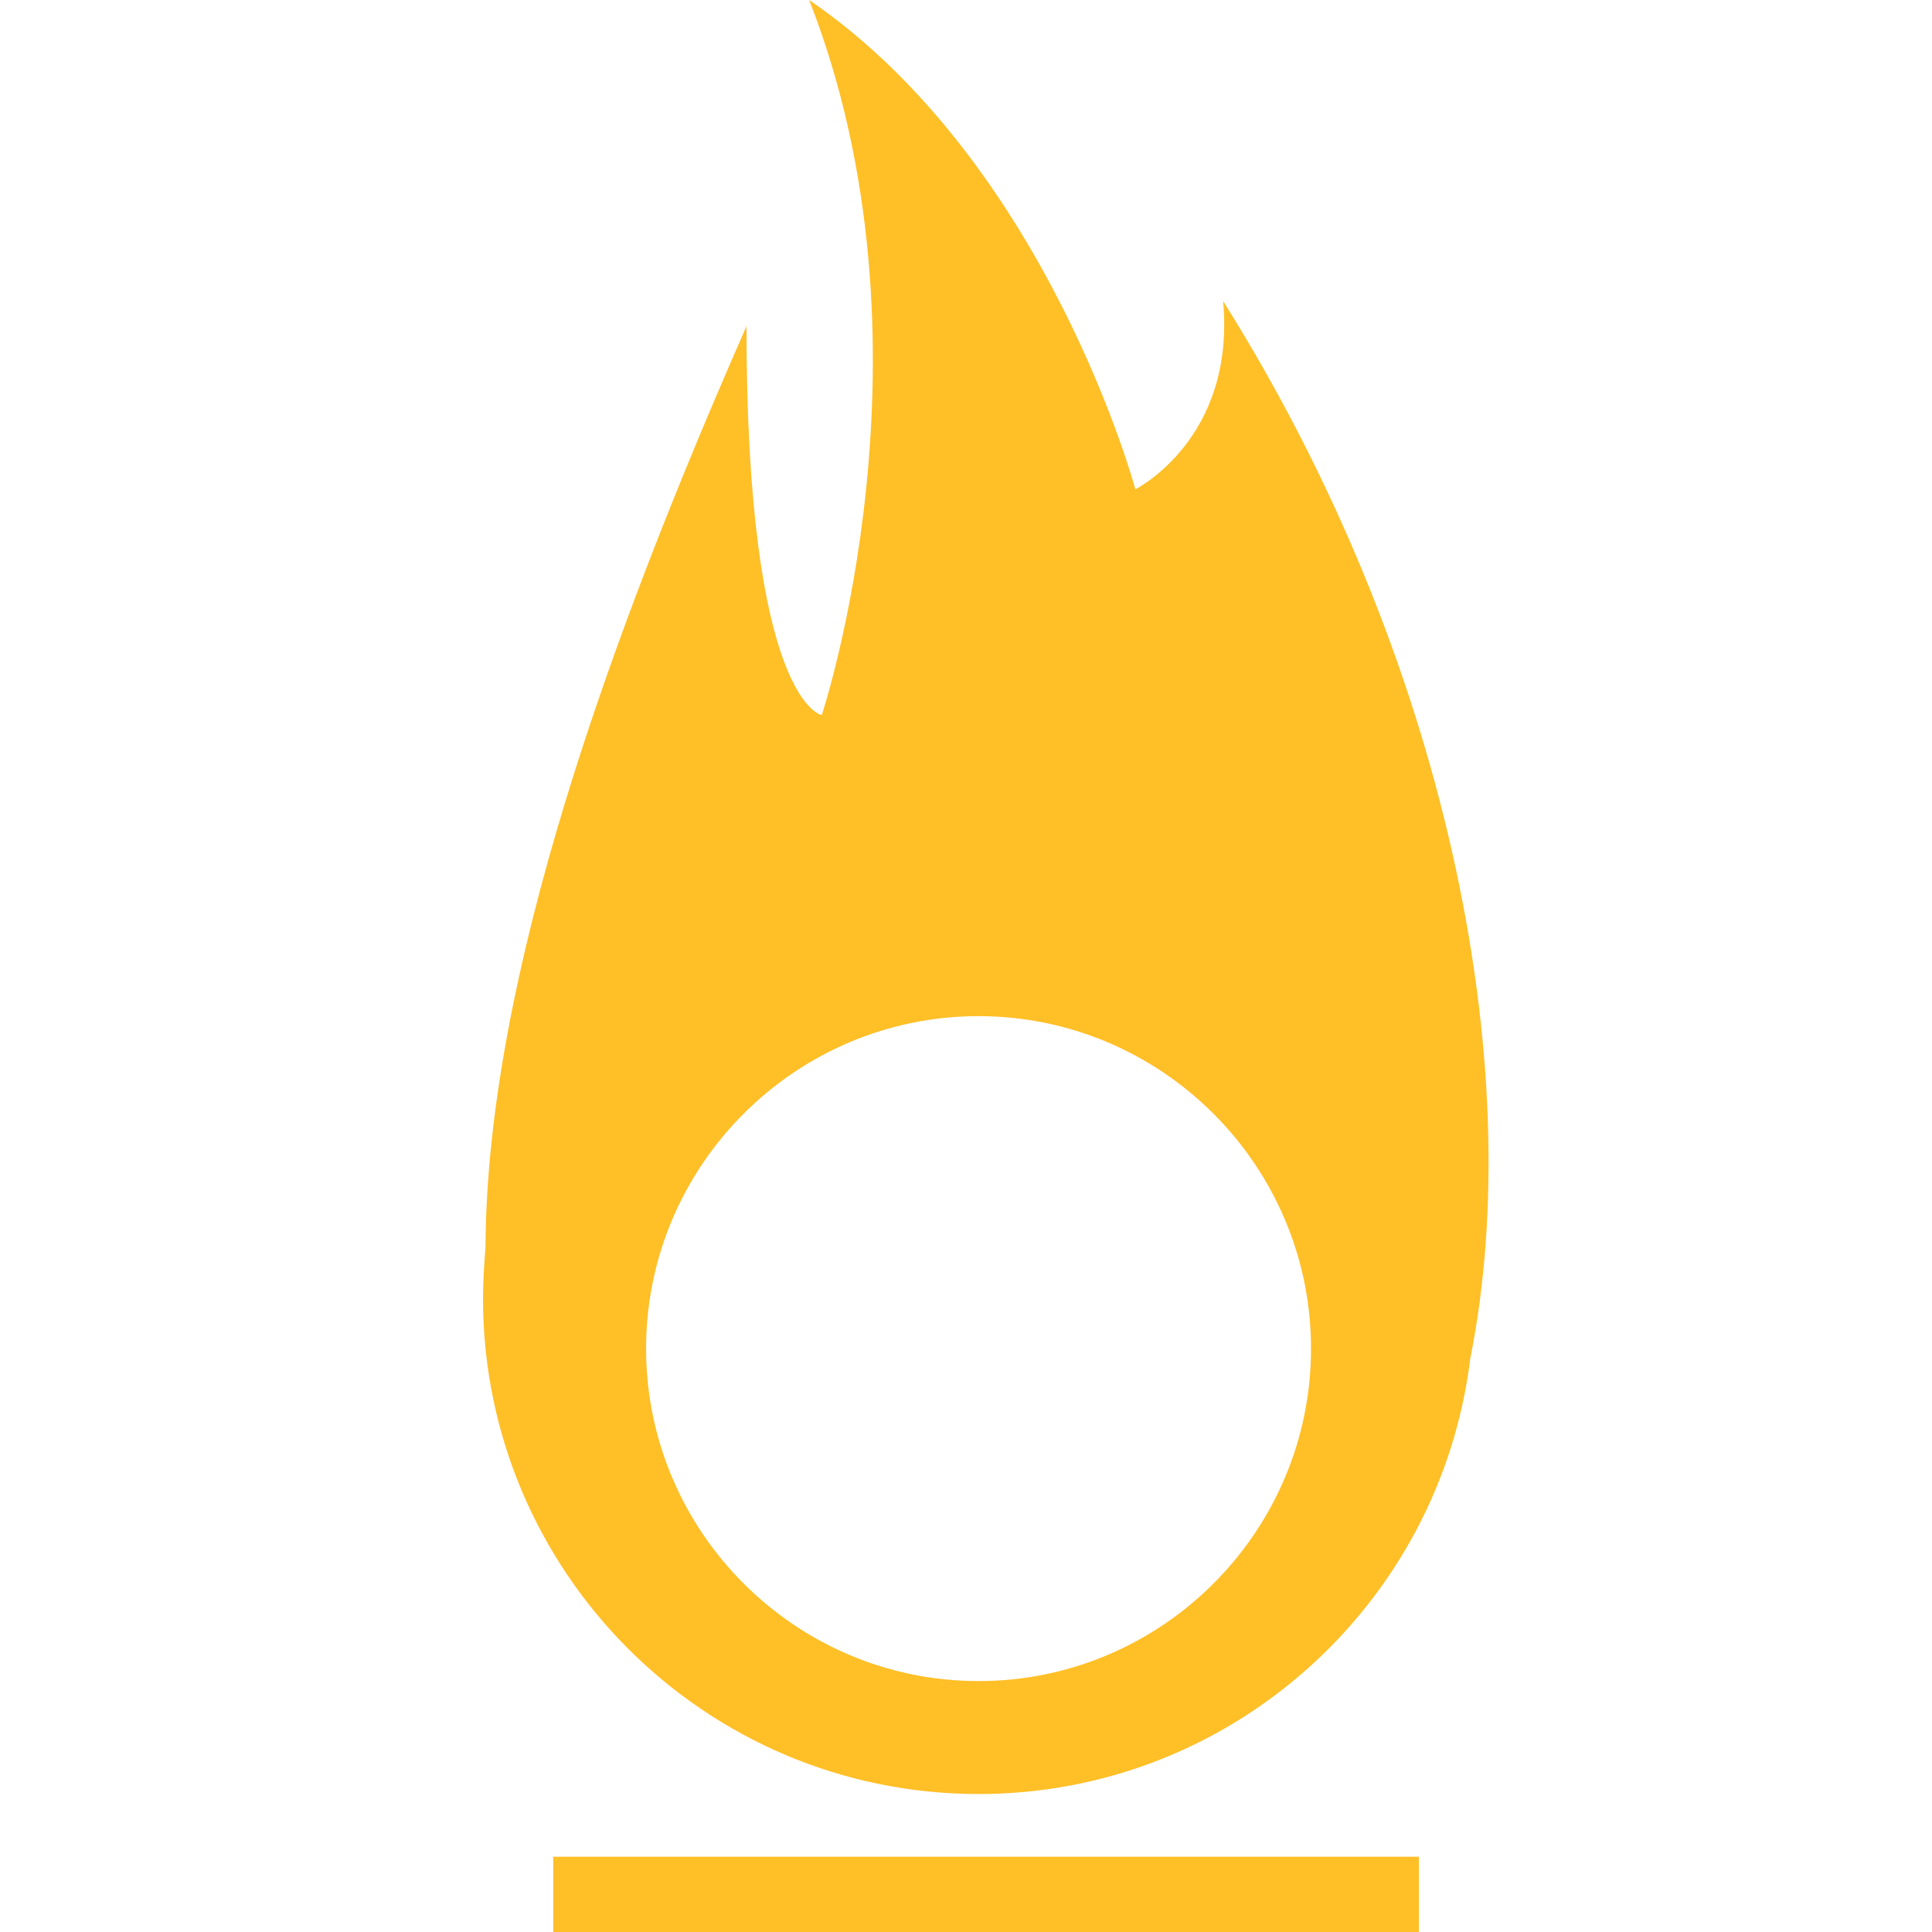 <svg xmlns="http://www.w3.org/2000/svg" width="24" height="24" viewBox="0 0 24 24">
    <path fill="#FFBF27" d="M17.626 23.065V24H6.873v-.935h10.753zM10.052 0c2.961 2.026 4.052 6.078 4.052 6.078s1.247-.623 1.09-2.338c2.76 4.395 3.803 9.476 3.07 13.138-.373 3.039-2.96 5.408-6.108 5.408C8.758 22.286 6 19.527 6 16.13c0-.218.016-.436.031-.64.016-3.35 1.543-7.573 3.242-11.438 0 4.675.935 4.831.935 4.831S11.735 4.301 10.052 0zm2.104 12.623c-2.275 0-4.13 1.855-4.13 4.13 0 2.276 1.855 4.13 4.13 4.13s4.13-1.854 4.13-4.13c0-2.275-1.855-4.13-4.13-4.13z"/>
</svg>
